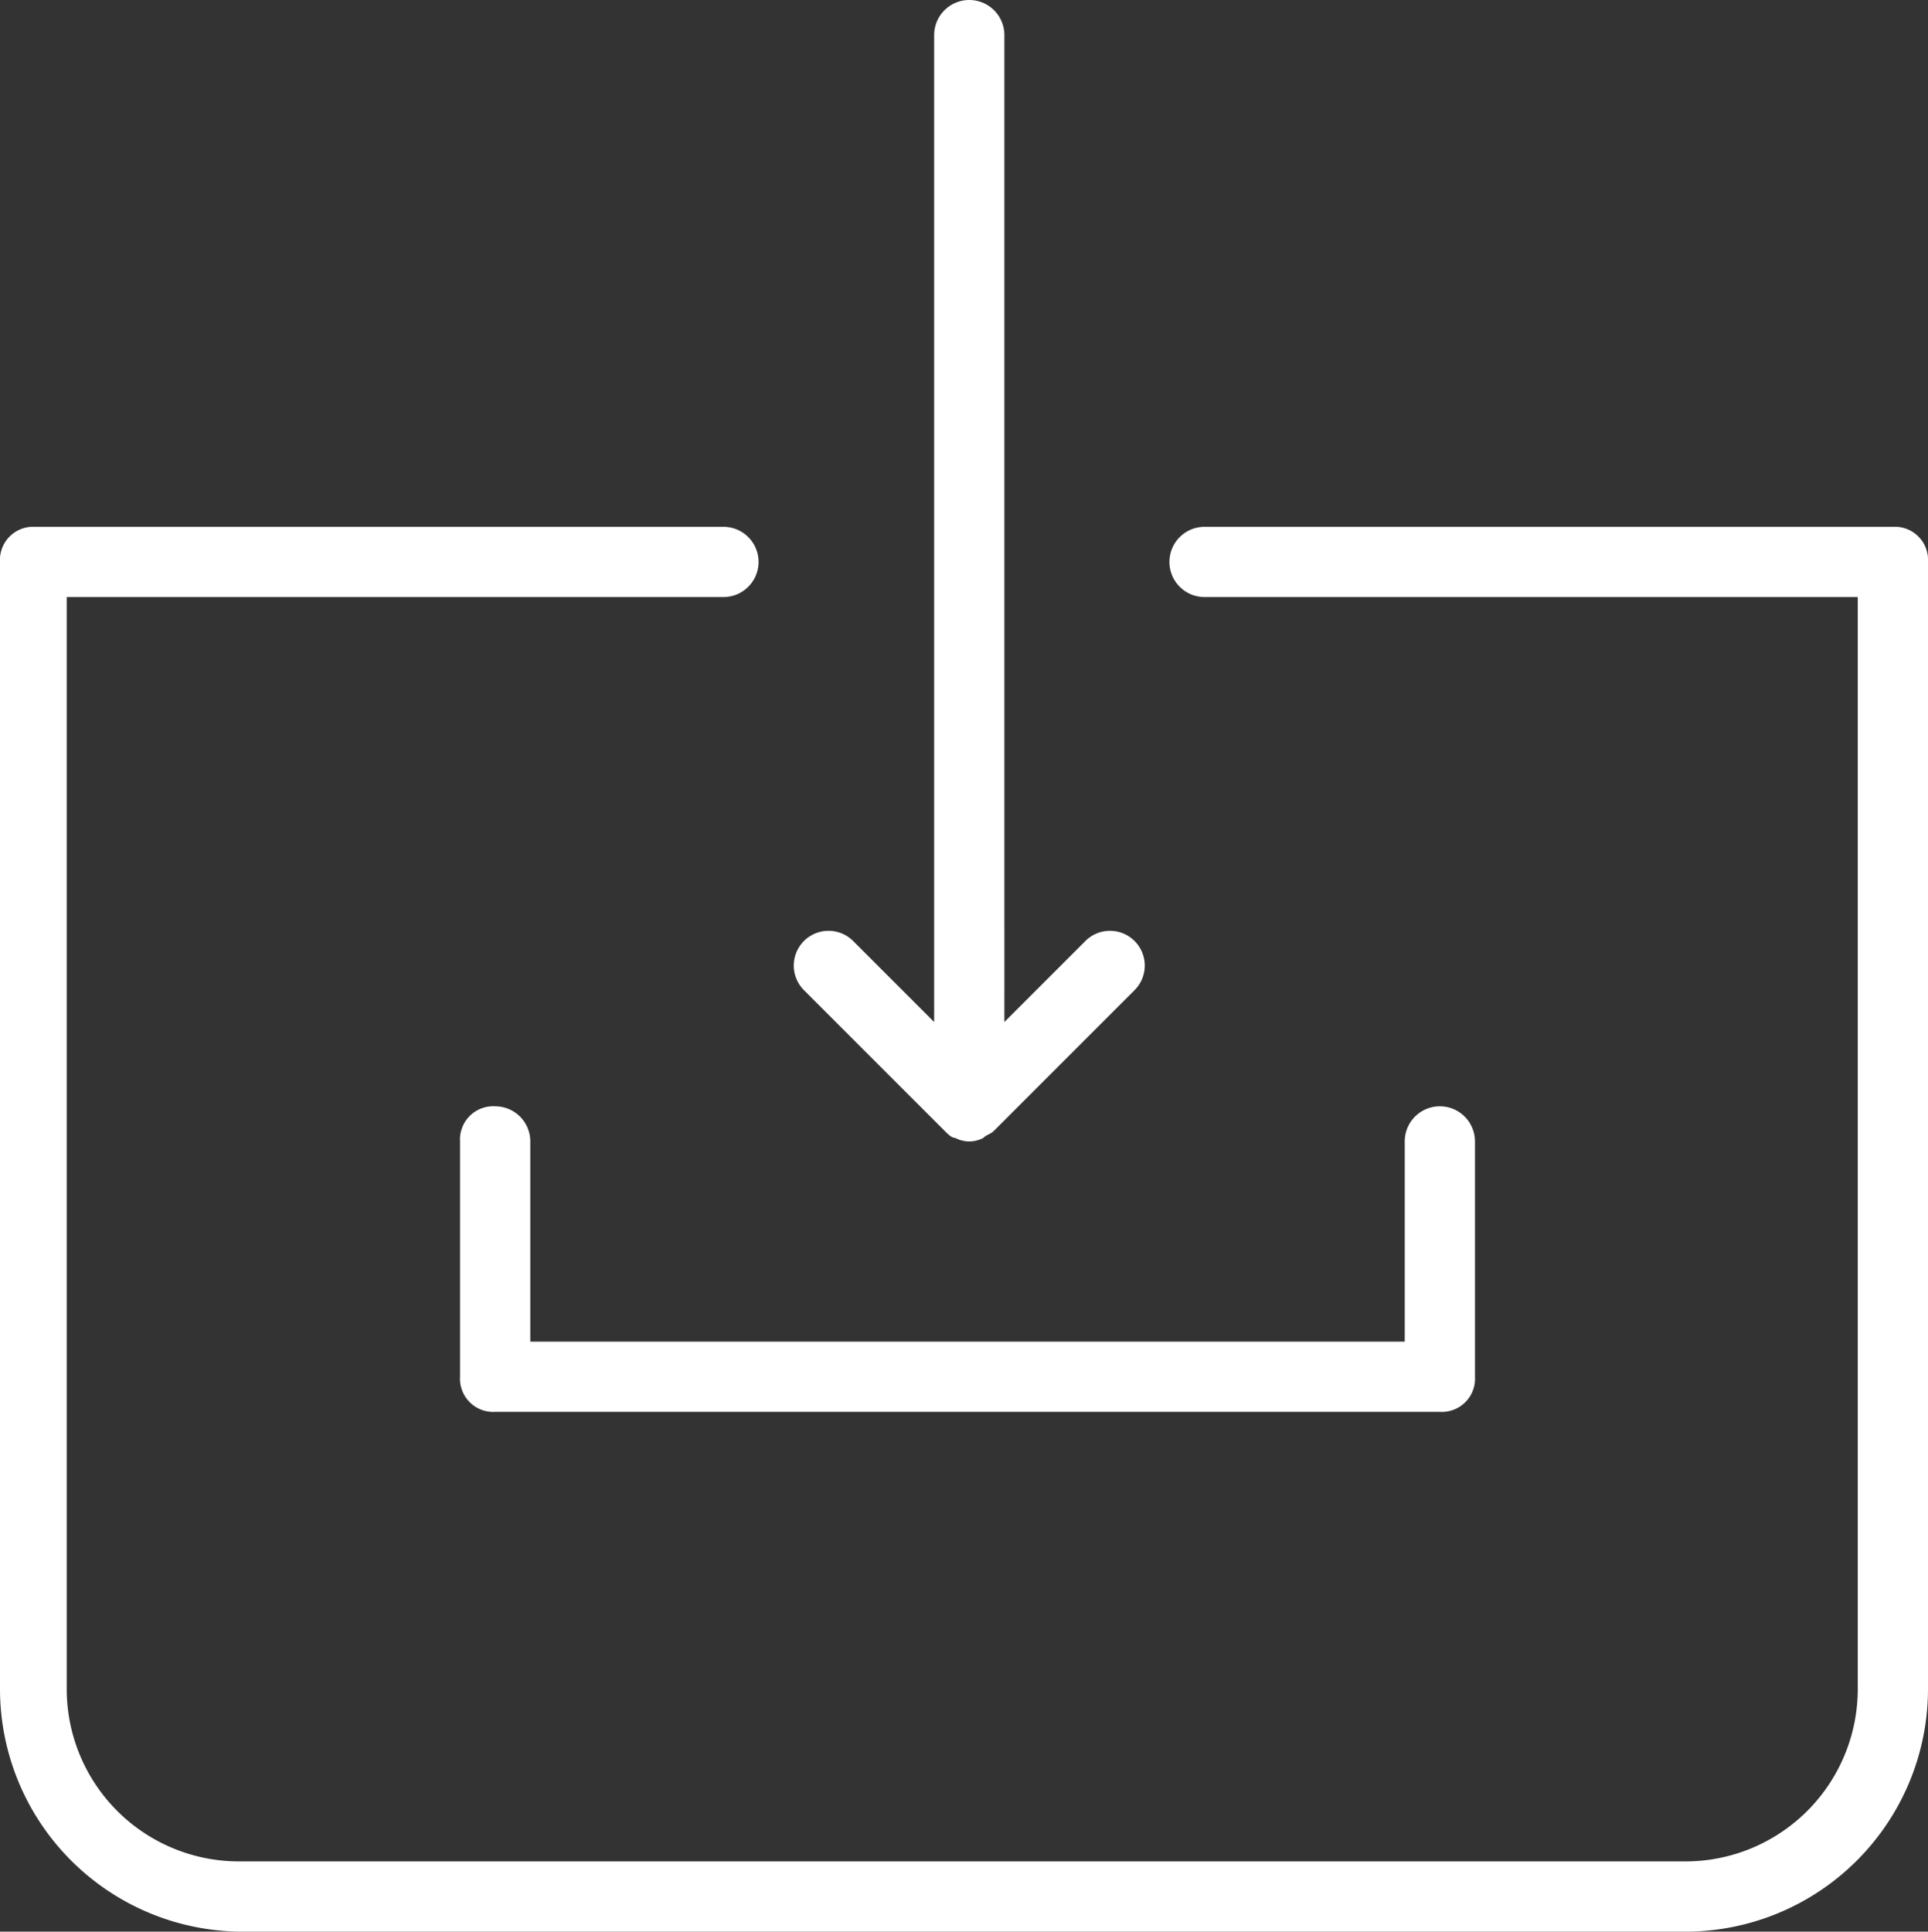 <svg xmlns="http://www.w3.org/2000/svg" viewBox="8711 5864 54.9 55">
  <rect x="8711" y="5864" width="54.9" height="55" fill="#333333" stroke="none"/>
  <defs>
    <style>
      .cls-1 {
        fill: #fff;
      }
    </style>
  </defs>
  <g id="Group_877" data-name="Group 877" transform="translate(8385 3400)">
    <path id="Path_1651" data-name="Path 1651" class="cls-1" d="M591.1,32.3a.945.945,0,0,0-1,1V40a.945.945,0,0,0,1,1H618a.945.945,0,0,0,1-1V33.3a1,1,0,0,0-2,0V39H592.1V33.3A1,1,0,0,0,591.1,32.3Z" transform="translate(-251 2463.2)"/>
    <path id="Path_1652" data-name="Path 1652" class="cls-1" d="M603.9,33c.1.1.2.2.3.2a.85.85,0,0,0,.8,0c.1-.1.2-.1.3-.2l4-4a.99.99,0,1,0-1.4-1.4l-2.3,2.3V1.8a1,1,0,0,0-2,0V29.9l-2.3-2.3a.99.99,0,1,0-1.4,1.4Z" transform="translate(-251 2463.2)"/>
    <path id="Path_1653" data-name="Path 1653" class="cls-1" d="M630.9,15.8H611.3a1,1,0,1,0,0,2h18.6V48.9a4.908,4.908,0,0,1-4.9,4.9H583.8a4.908,4.908,0,0,1-4.9-4.9V17.8h18.7a1,1,0,0,0,0-2H578a.945.945,0,0,0-1,1V48.9a6.914,6.914,0,0,0,6.9,6.9H625a6.914,6.914,0,0,0,6.9-6.9V16.8A.945.945,0,0,0,630.9,15.8Z" transform="translate(-251 2463.2)"/>
  </g>
</svg>
